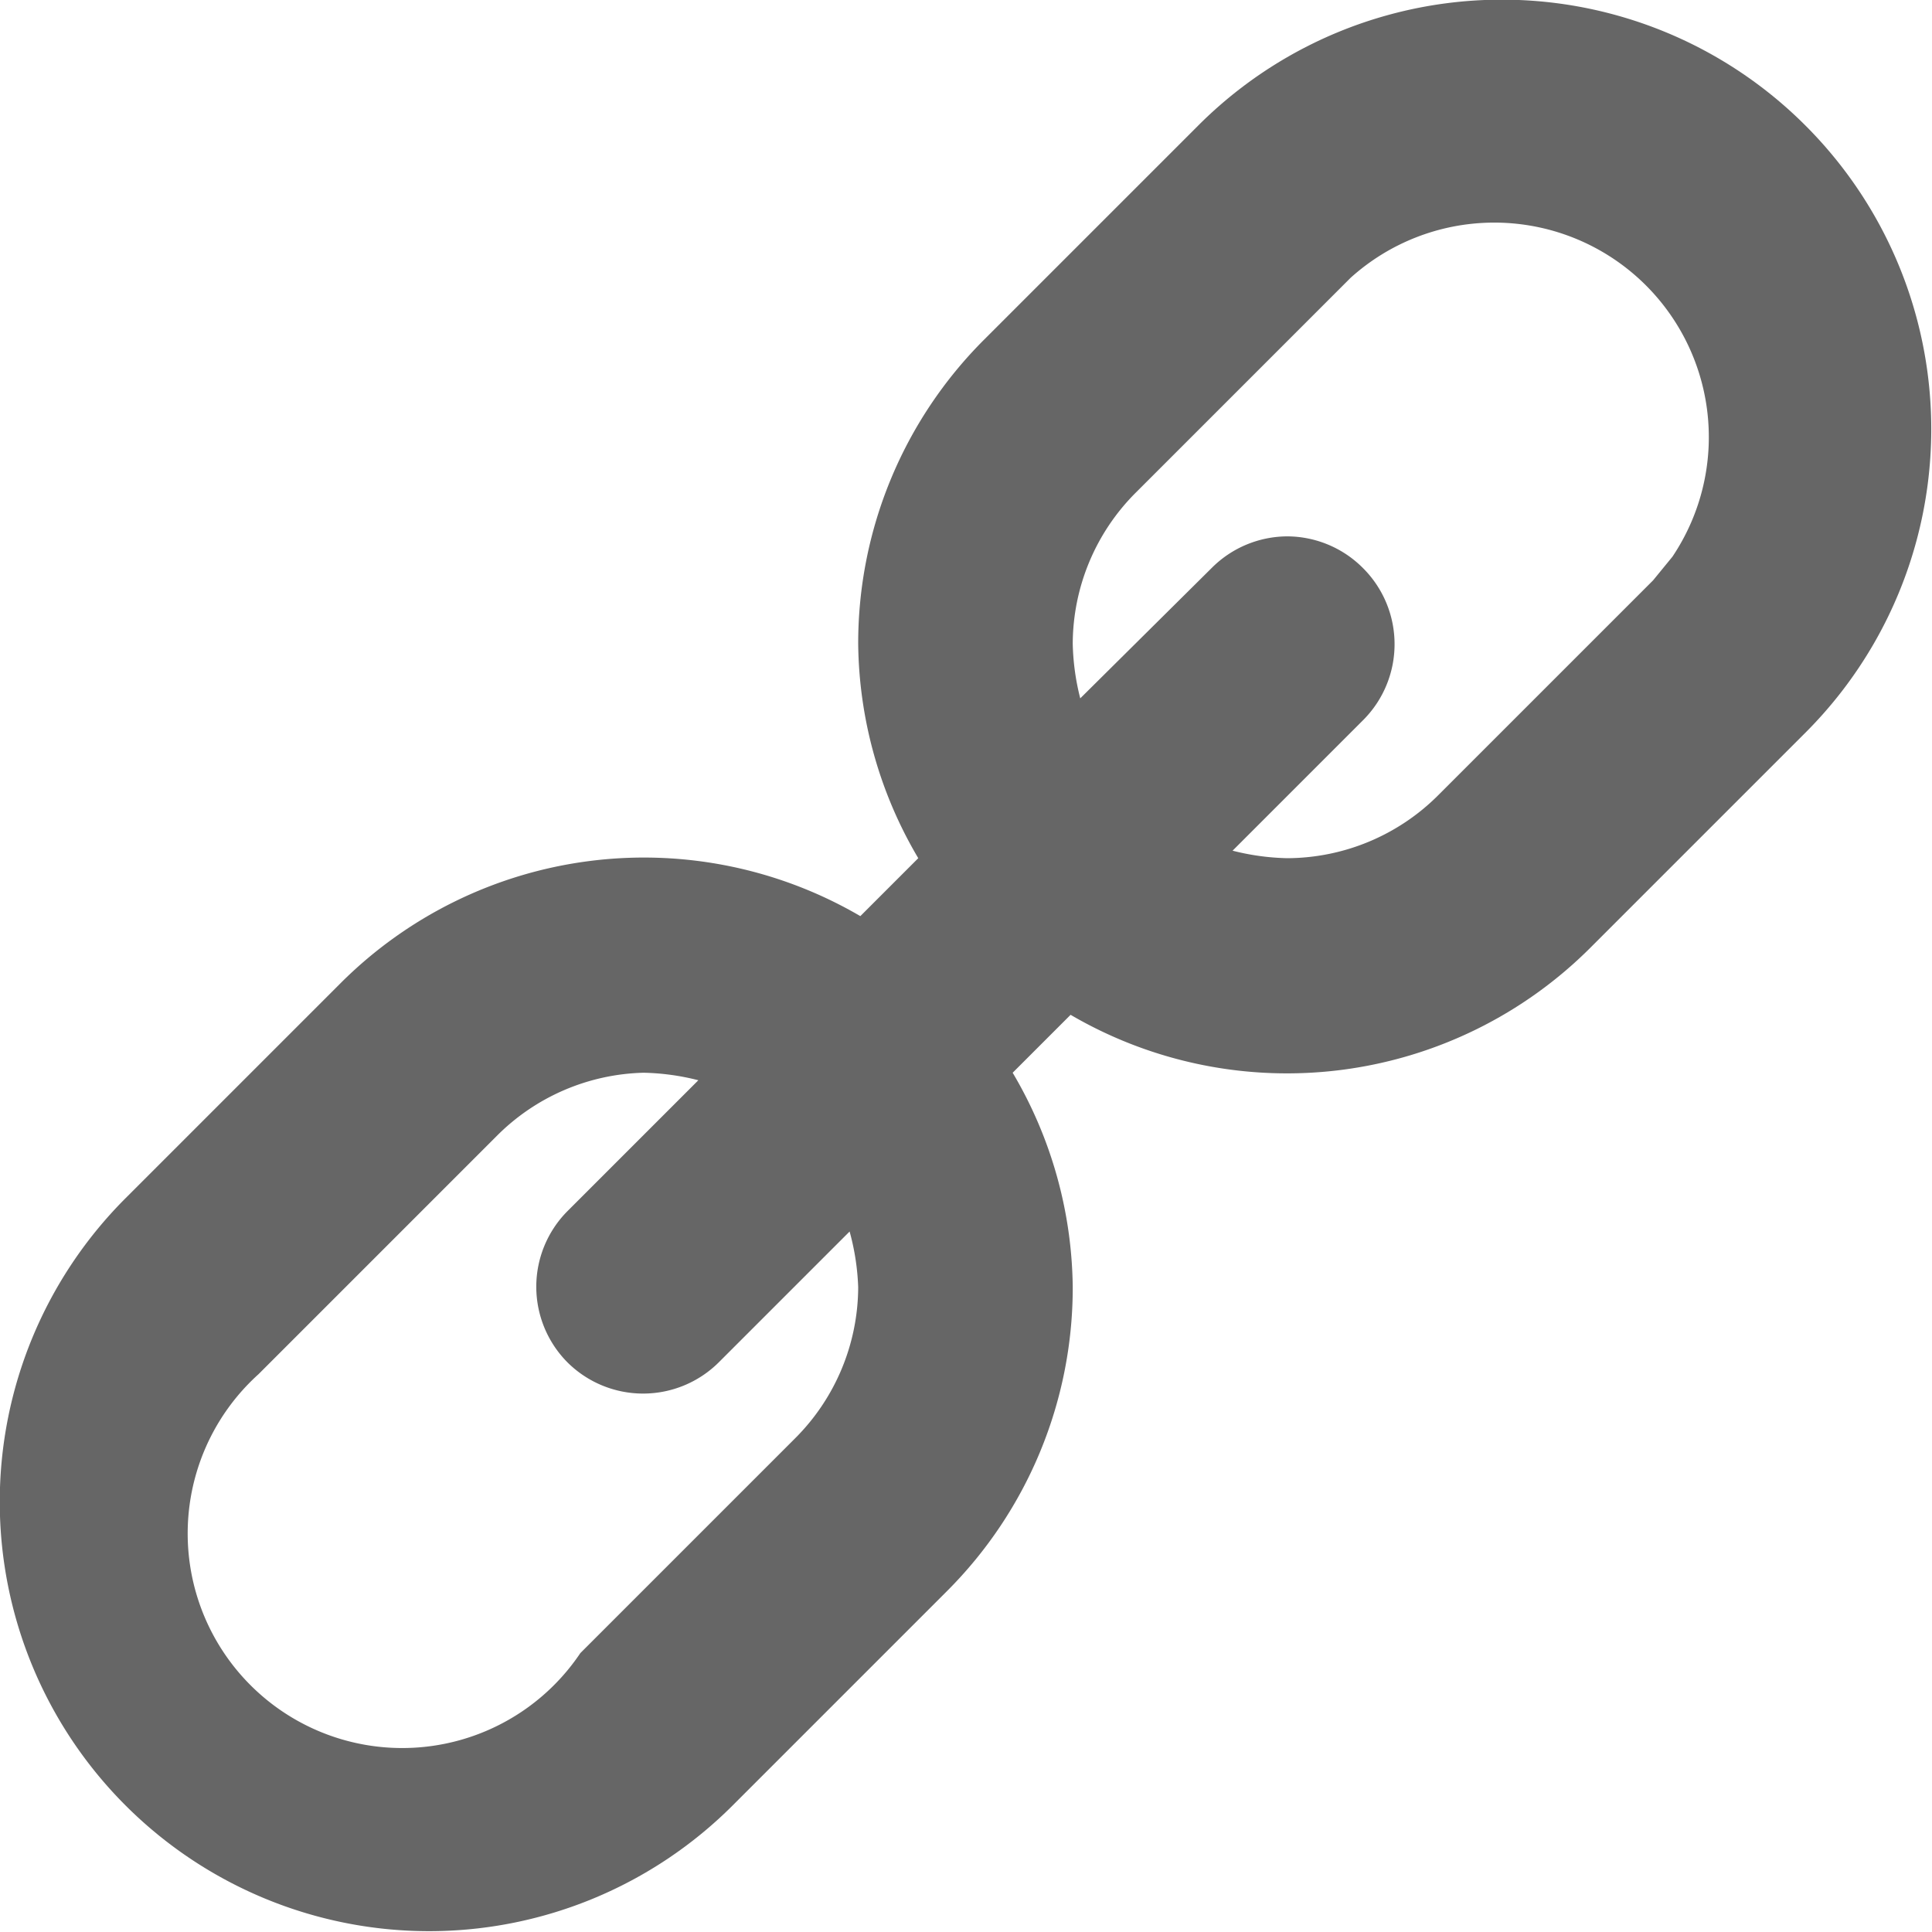 <svg xmlns:xlink="http://www.w3.org/1999/xlink" xmlns="http://www.w3.org/2000/svg" data-supported-dps="24x24" fill="currentColor" class="mercado-match" focusable="false" viewBox="3 3 18.01 18.01">
  <path d="M19.83 4.17a4 4 0 00-5.66 0l-2 2A4 4 0 0011 9a4 4 0 00.56 2l-.54.54a4 4 0 00-4.85.63l-2 2a4 4 0 005.66 5.66l2-2A4 4 0 0013 15a4 4 0 00-.56-2l.54-.54a4 4 0 004.85-.63l2-2a4 4 0 000-5.66zM11 15a2 2 0 01-.59 1.41l-2 2a2 2 0 11-3-2.6l.22-.22 2-2A2 2 0 019 13a2.24 2.24 0 01.51.07l-1.22 1.22a1 1 0 000 1.41 1 1 0 001.41 0l1.22-1.22A2.24 2.24 0 0111 15zm7.41-6.59l-2 2A2 2 0 0115 11a2.24 2.24 0 01-.51-.07l1.22-1.22A1 1 0 0016 9a1 1 0 00-.29-.7A1 1 0 0015 8a1 1 0 00-.7.29l-1.23 1.22A2.24 2.24 0 0113 9a2 2 0 01.59-1.41l2-2a2 2 0 013 2.6z" fill-opacity="0.6" fill="#000000"/>
</svg>